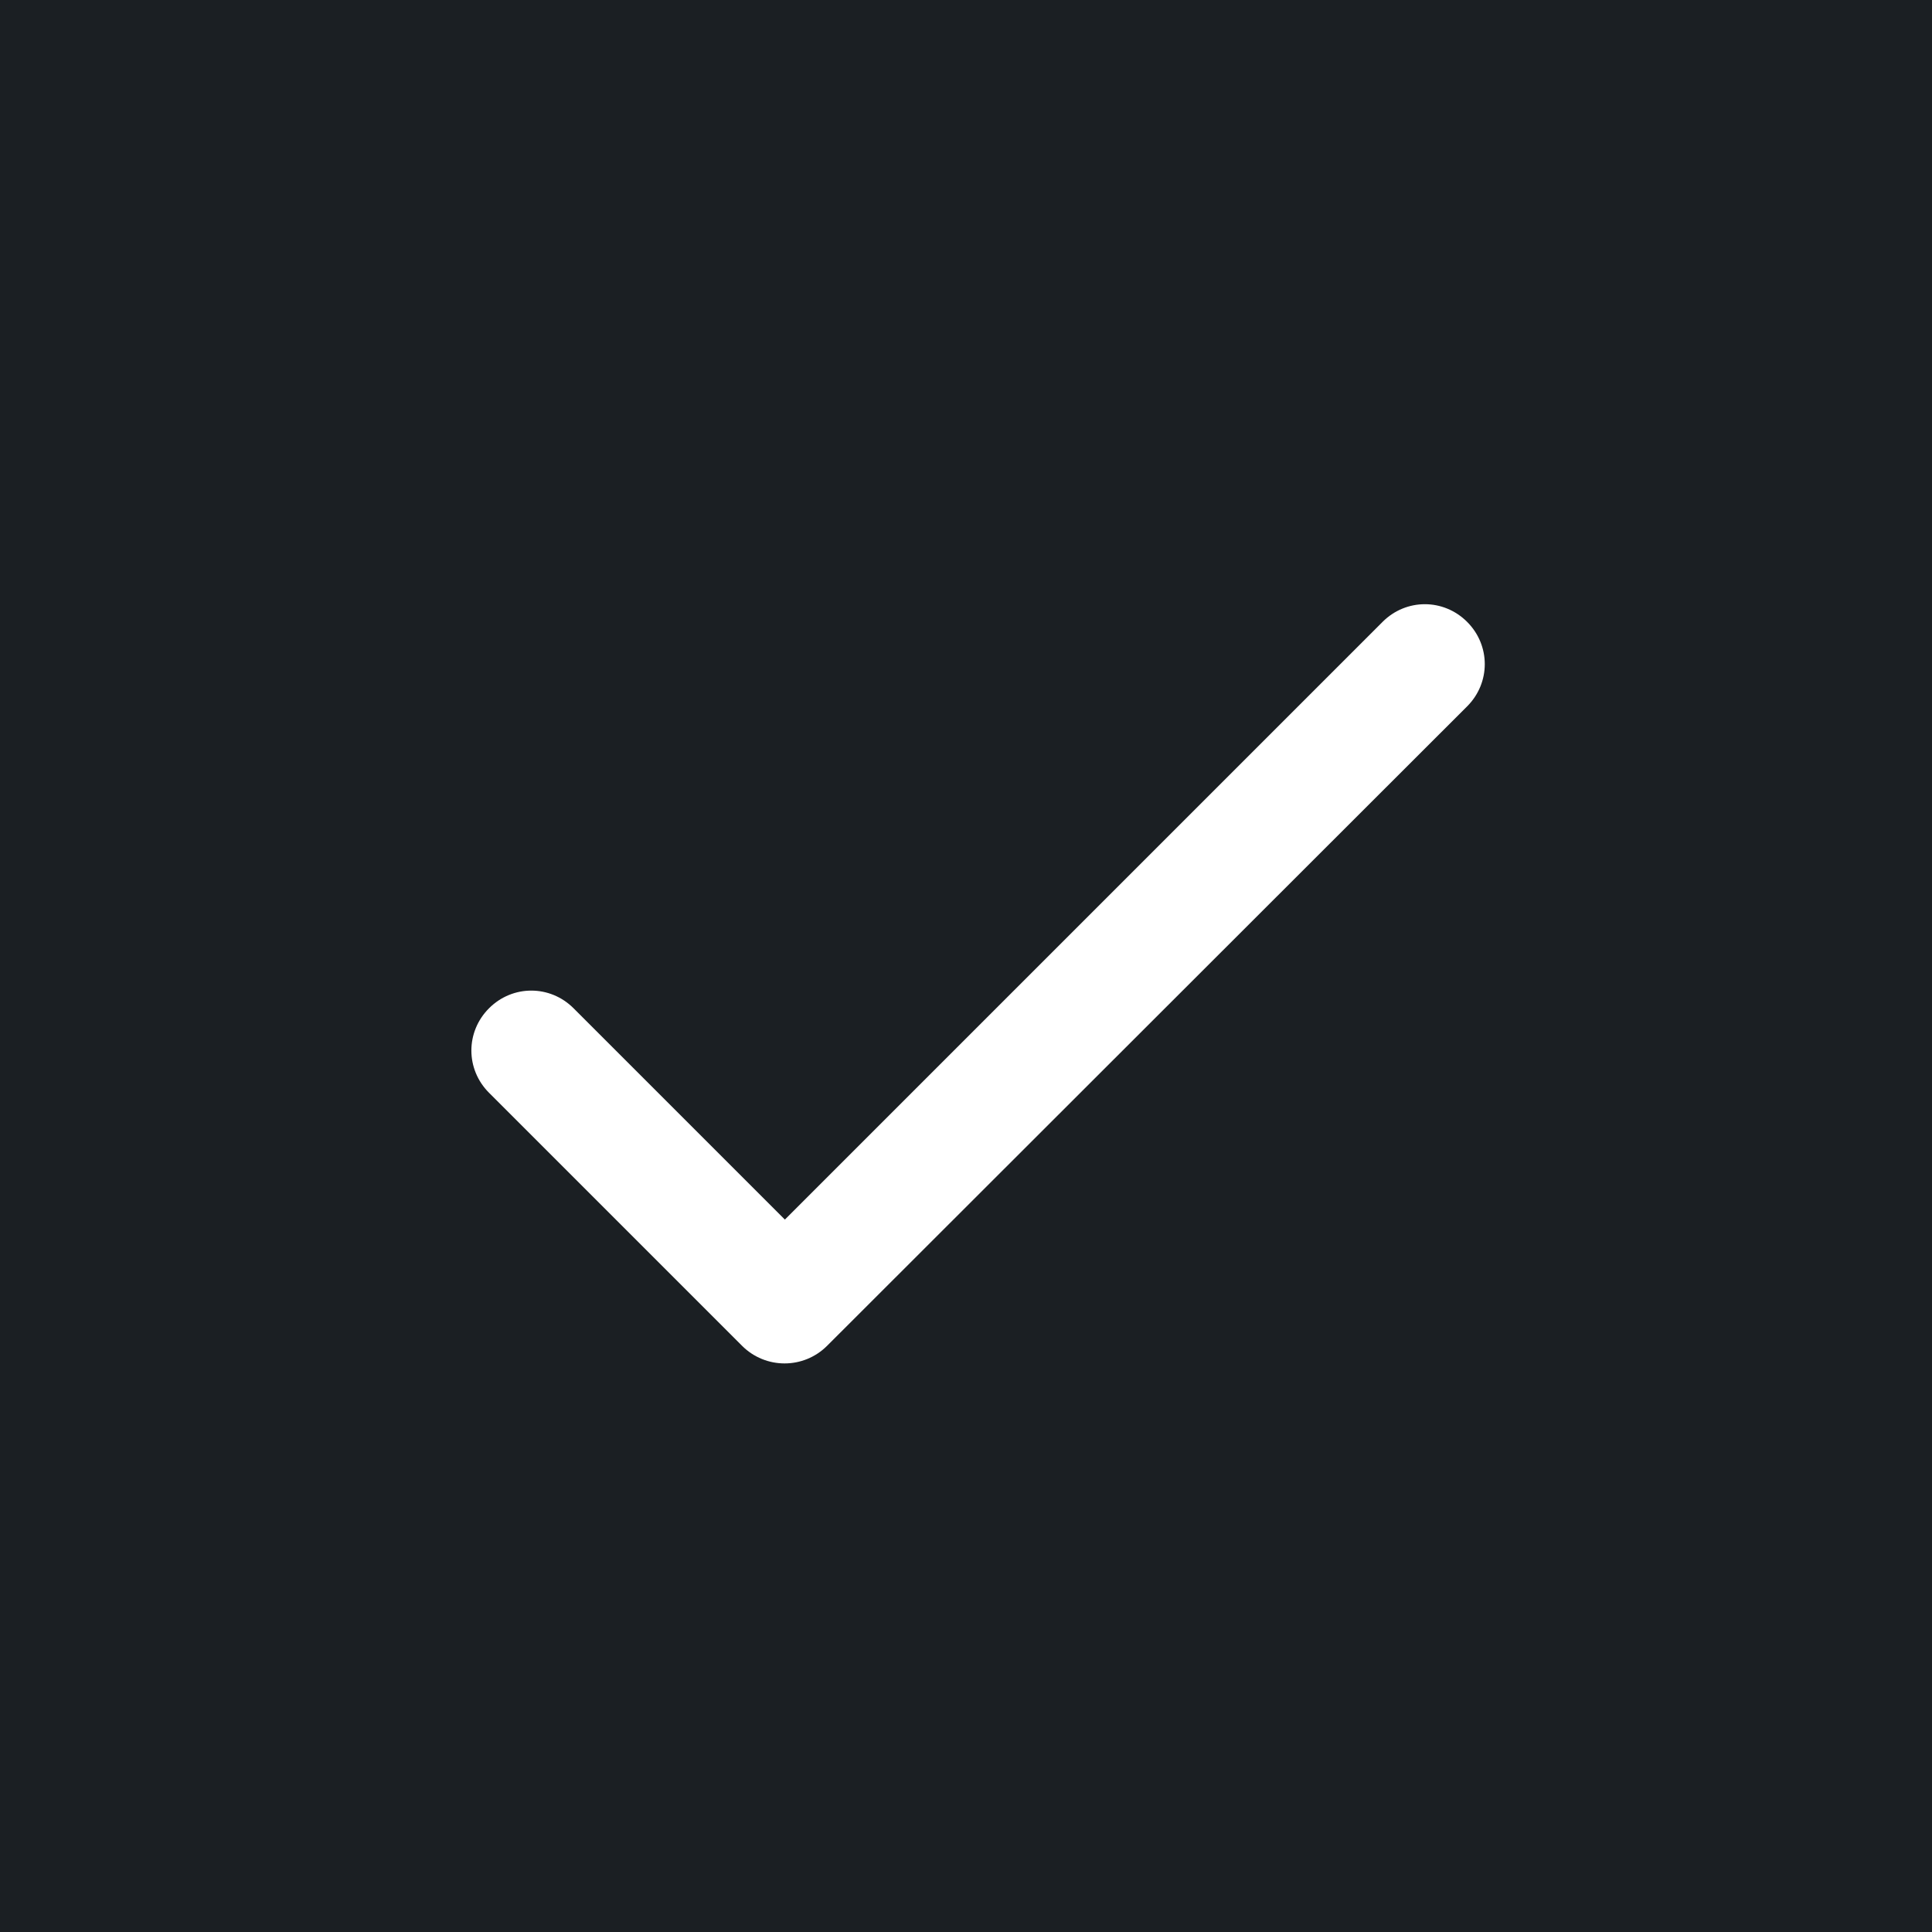 <svg width="32" height="32" viewBox="0 0 32 32" fill="none" xmlns="http://www.w3.org/2000/svg">
<rect width="32" height="32" fill="#1B1F23"/>
<g clip-path="url(#clip0_73_3196)">
<path d="M13 20.2L9.5 16.7C9.11 16.31 8.49 16.31 8.1 16.7C7.71 17.09 7.71 17.71 8.1 18.1L12.29 22.29C12.68 22.68 13.31 22.68 13.7 22.29L24.3 11.7C24.69 11.31 24.69 10.69 24.3 10.3C23.91 9.91 23.29 9.91 22.9 10.3L13 20.2Z" fill="white"/>
</g>
<defs>
<clipPath id="clip0_73_3196">
<rect width="24" height="24" fill="white" transform="translate(4 4)"/>
</clipPath>
</defs>
</svg>
